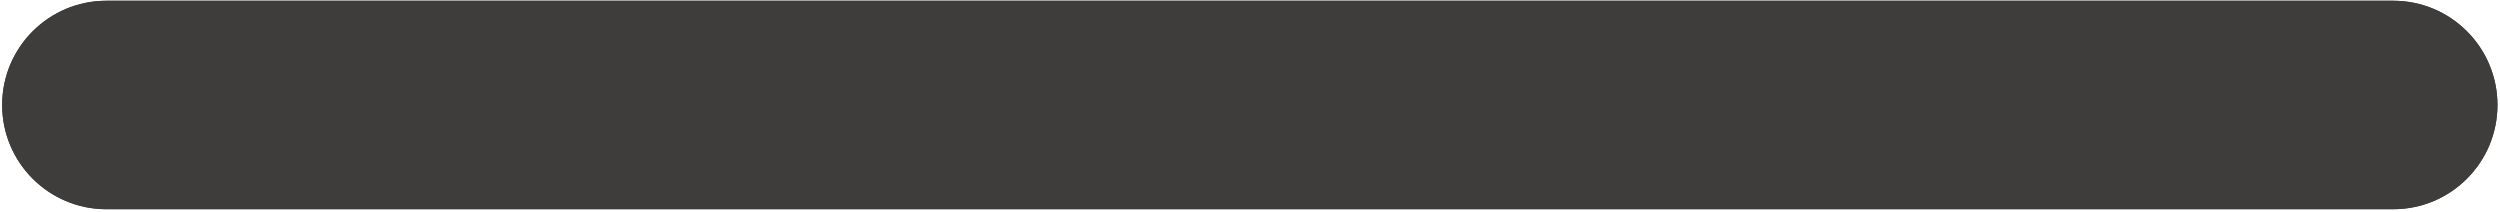 <?xml version="1.0" encoding="UTF-8" standalone="no"?><svg width='612' height='52' viewBox='0 0 612 52' fill='none' xmlns='http://www.w3.org/2000/svg'>
<path d='M0.526 25.701C0.526 11.609 11.95 0.185 26.042 0.185H585.863C599.954 0.185 611.378 11.609 611.378 25.701V25.701C611.378 39.793 599.954 51.217 585.863 51.217H26.042C11.95 51.217 0.526 39.793 0.526 25.701V25.701Z' fill='#3E3D3C'/>
<path d='M0.526 25.701C0.526 11.609 11.95 0.185 26.042 0.185H585.863C599.954 0.185 611.378 11.609 611.378 25.701V25.701C611.378 39.793 599.954 51.217 585.863 51.217H26.042C11.95 51.217 0.526 39.793 0.526 25.701V25.701Z' fill='#3E3D3C'/>
</svg>
